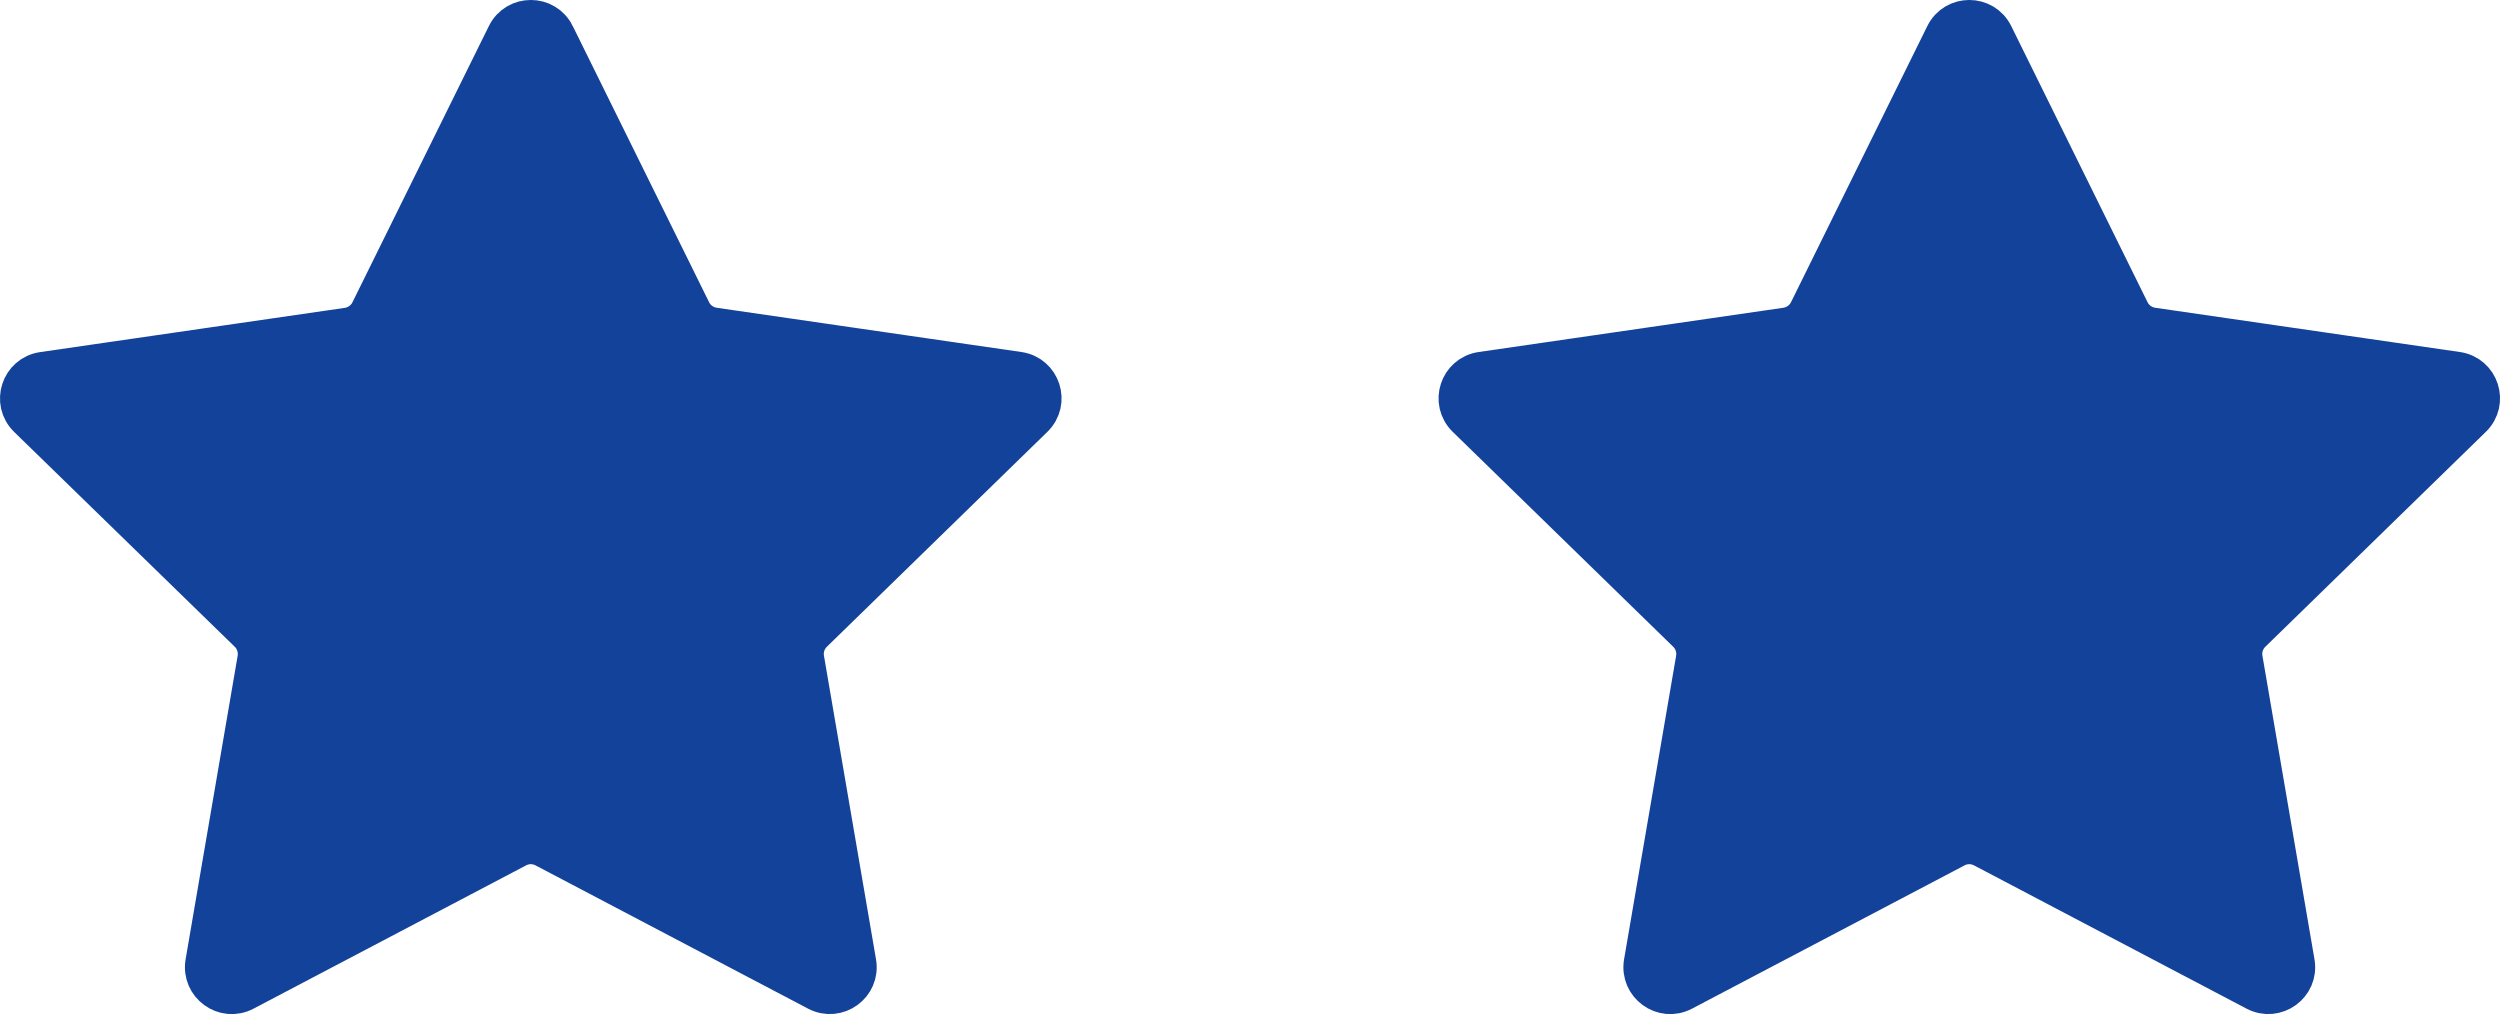 <?xml version="1.0" encoding="UTF-8"?>
<svg id="Layer_1" data-name="Layer 1" xmlns="http://www.w3.org/2000/svg" viewBox="0 0 272.86 110.69">
  <defs>
    <style>
      .cls-1 {
        fill: #13429a;
        stroke: #13429a;
        stroke-miterlimit: 10;
        stroke-width: 4px;
      }
    </style>
  </defs>
  <path class="cls-1" d="m60.72,3.73l14.88,30.14c.45.92,1.33,1.55,2.34,1.7l33.26,4.83c2.55.37,3.57,3.5,1.72,5.3l-24.07,23.46c-.73.71-1.07,1.74-.89,2.75l5.68,33.13c.44,2.54-2.23,4.47-4.51,3.28l-29.75-15.64c-.91-.48-1.99-.48-2.89,0l-29.75,15.64c-2.28,1.2-4.94-.74-4.51-3.28l5.68-33.13c.17-1.01-.16-2.04-.89-2.75L2.94,45.71c-1.84-1.8-.83-4.93,1.72-5.3l33.26-4.83c1.01-.15,1.89-.78,2.34-1.7L55.15,3.73c1.14-2.31,4.43-2.31,5.57,0Z"/>
  <path class="cls-1" d="m217.72,3.73l14.88,30.14c.45.92,1.33,1.55,2.34,1.7l33.26,4.83c2.55.37,3.57,3.5,1.72,5.3l-24.07,23.46c-.73.71-1.07,1.74-.89,2.75l5.68,33.13c.44,2.54-2.23,4.47-4.51,3.28l-29.75-15.64c-.91-.48-1.99-.48-2.89,0l-29.75,15.64c-2.28,1.2-4.94-.74-4.51-3.28l5.68-33.13c.17-1.01-.16-2.04-.89-2.75l-24.07-23.46c-1.84-1.8-.83-4.93,1.72-5.3l33.26-4.83c1.01-.15,1.89-.78,2.34-1.7l14.88-30.14c1.14-2.31,4.43-2.31,5.57,0Z"/>
</svg>